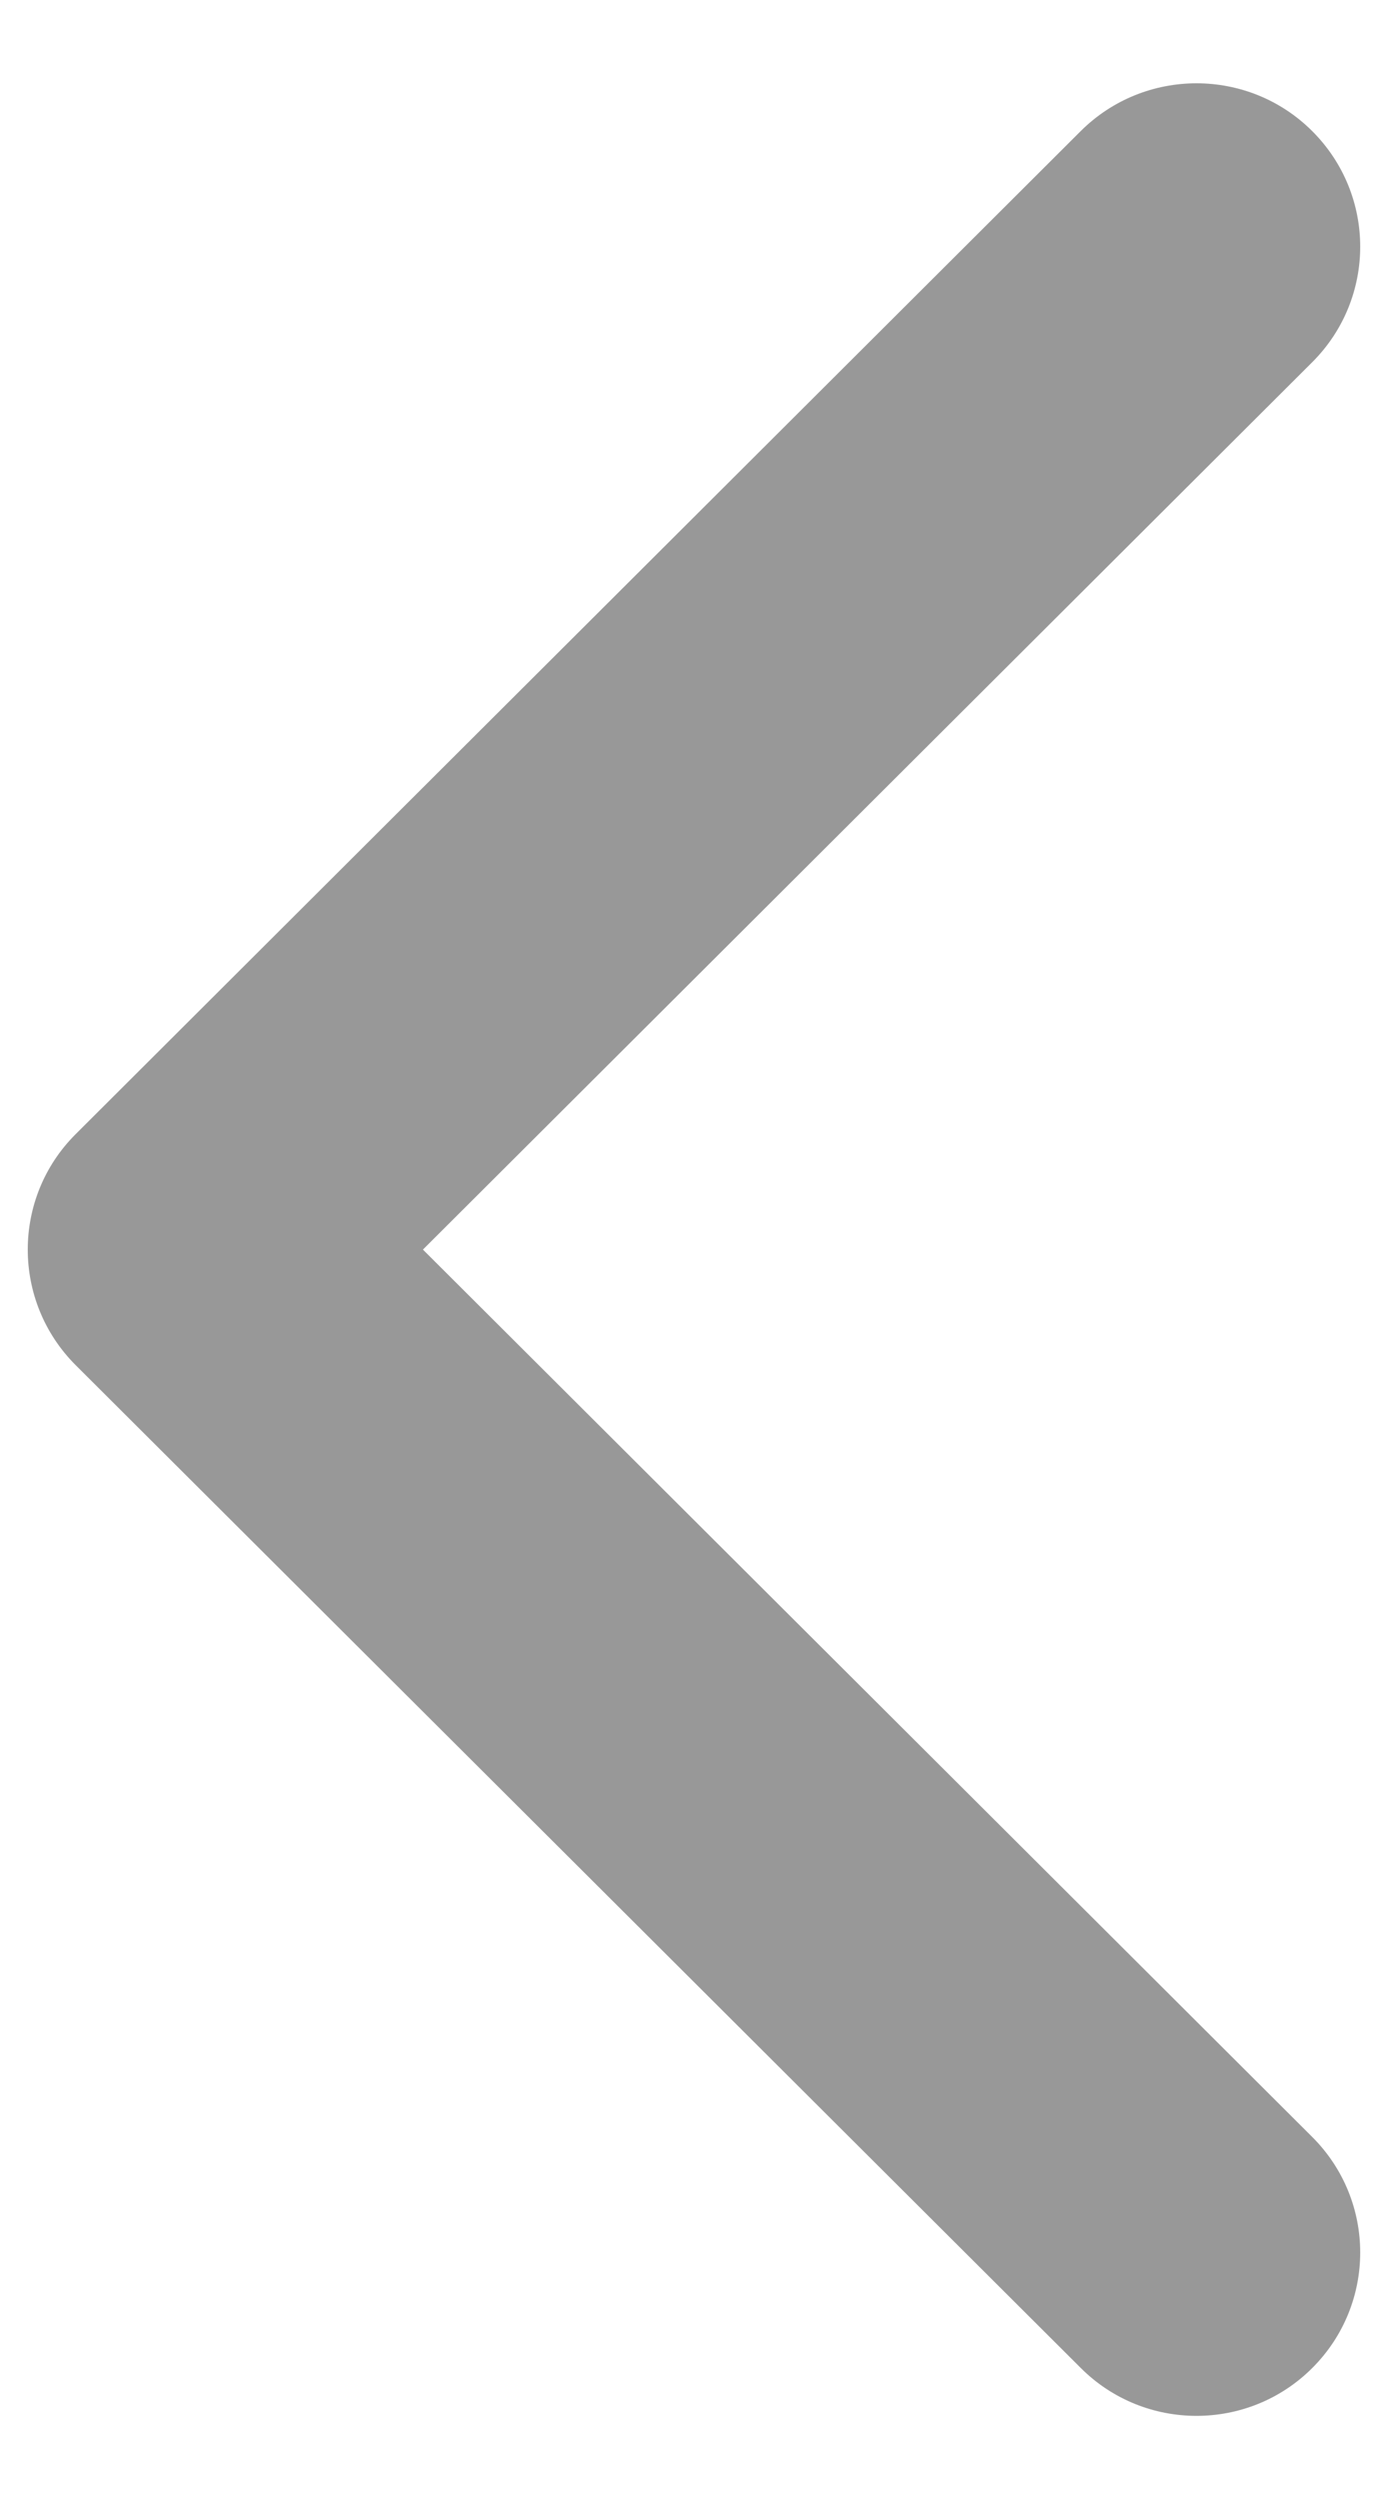 <svg width="10" height="18" viewBox="0 0 10 18" fill="none" xmlns="http://www.w3.org/2000/svg">
<path d="M0.545 9.829L7.787 17.05C8.247 17.509 8.994 17.509 9.454 17.05C9.915 16.59 9.915 15.846 9.454 15.386L3.047 8.997L9.454 2.608C9.915 2.148 9.915 1.404 9.454 0.944C8.994 0.485 8.247 0.485 7.786 0.944L0.545 8.166C0.315 8.395 0.2 8.696 0.2 8.997C0.2 9.298 0.315 9.599 0.545 9.829Z" fill="#989898"/>
</svg>

